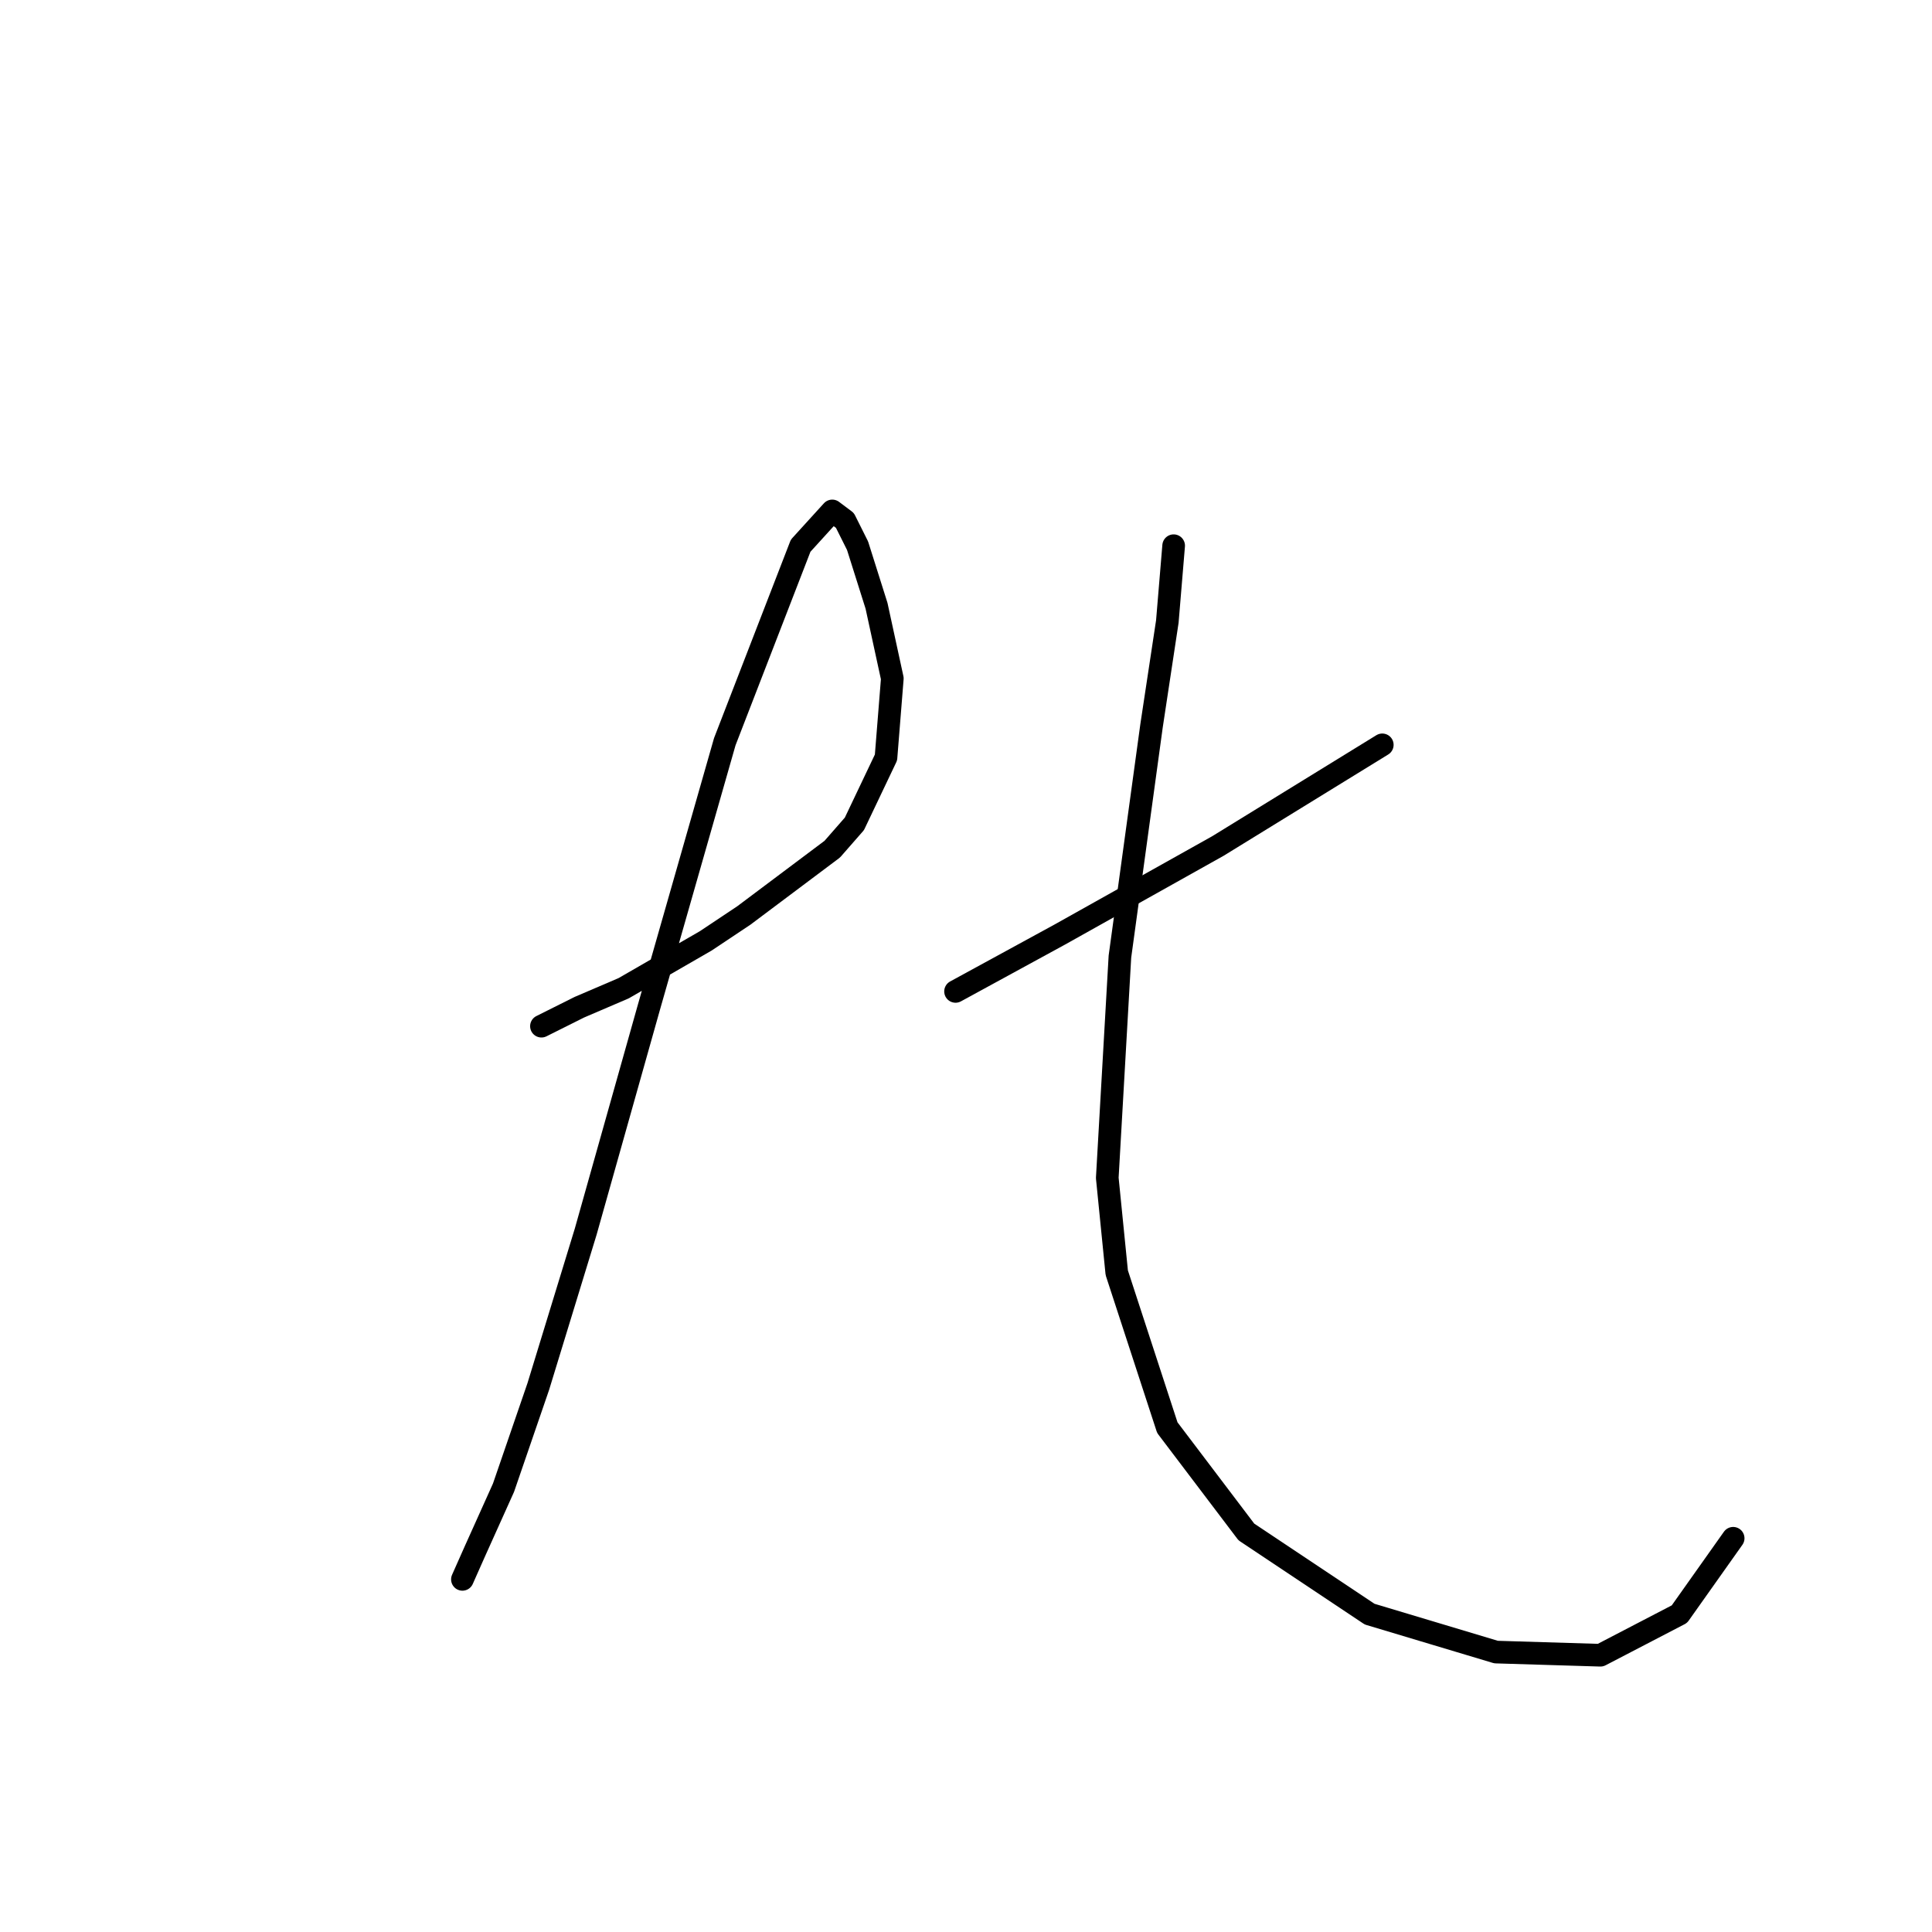 <?xml version="1.0" standalone="no"?>
    <svg width="256" height="256" xmlns="http://www.w3.org/2000/svg" version="1.1">
    <polyline stroke="black" stroke-width="3" stroke-linecap="round" fill="transparent" stroke-linejoin="round" points="71.744 135.974 76.77 133.461 82.634 130.948 93.525 124.665 98.551 121.314 110.279 112.518 113.211 109.167 117.399 100.371 118.237 89.9 116.143 80.266 113.63 72.308 111.954 68.957 110.279 67.701 106.09 72.308 96.038 98.277 85.985 133.461 77.608 163.2 71.325 183.724 66.718 197.127 62.948 205.504 61.273 209.274 61.273 209.274 " />
        <polyline stroke="black" stroke-width="3" stroke-linecap="round" fill="transparent" stroke-linejoin="round" points="183.16 98.696 161.379 112.099 140.436 123.827 126.614 131.367 126.614 131.367 " />
        <polyline stroke="black" stroke-width="3" stroke-linecap="round" fill="transparent" stroke-linejoin="round" points="155.515 72.308 154.677 82.361 152.583 96.183 148.395 126.759 146.719 156.079 147.976 168.645 154.677 189.169 165.149 202.991 181.484 213.882 198.239 218.908 212.061 219.327 222.532 213.882 229.653 203.829 229.653 203.829 " />
        </svg>